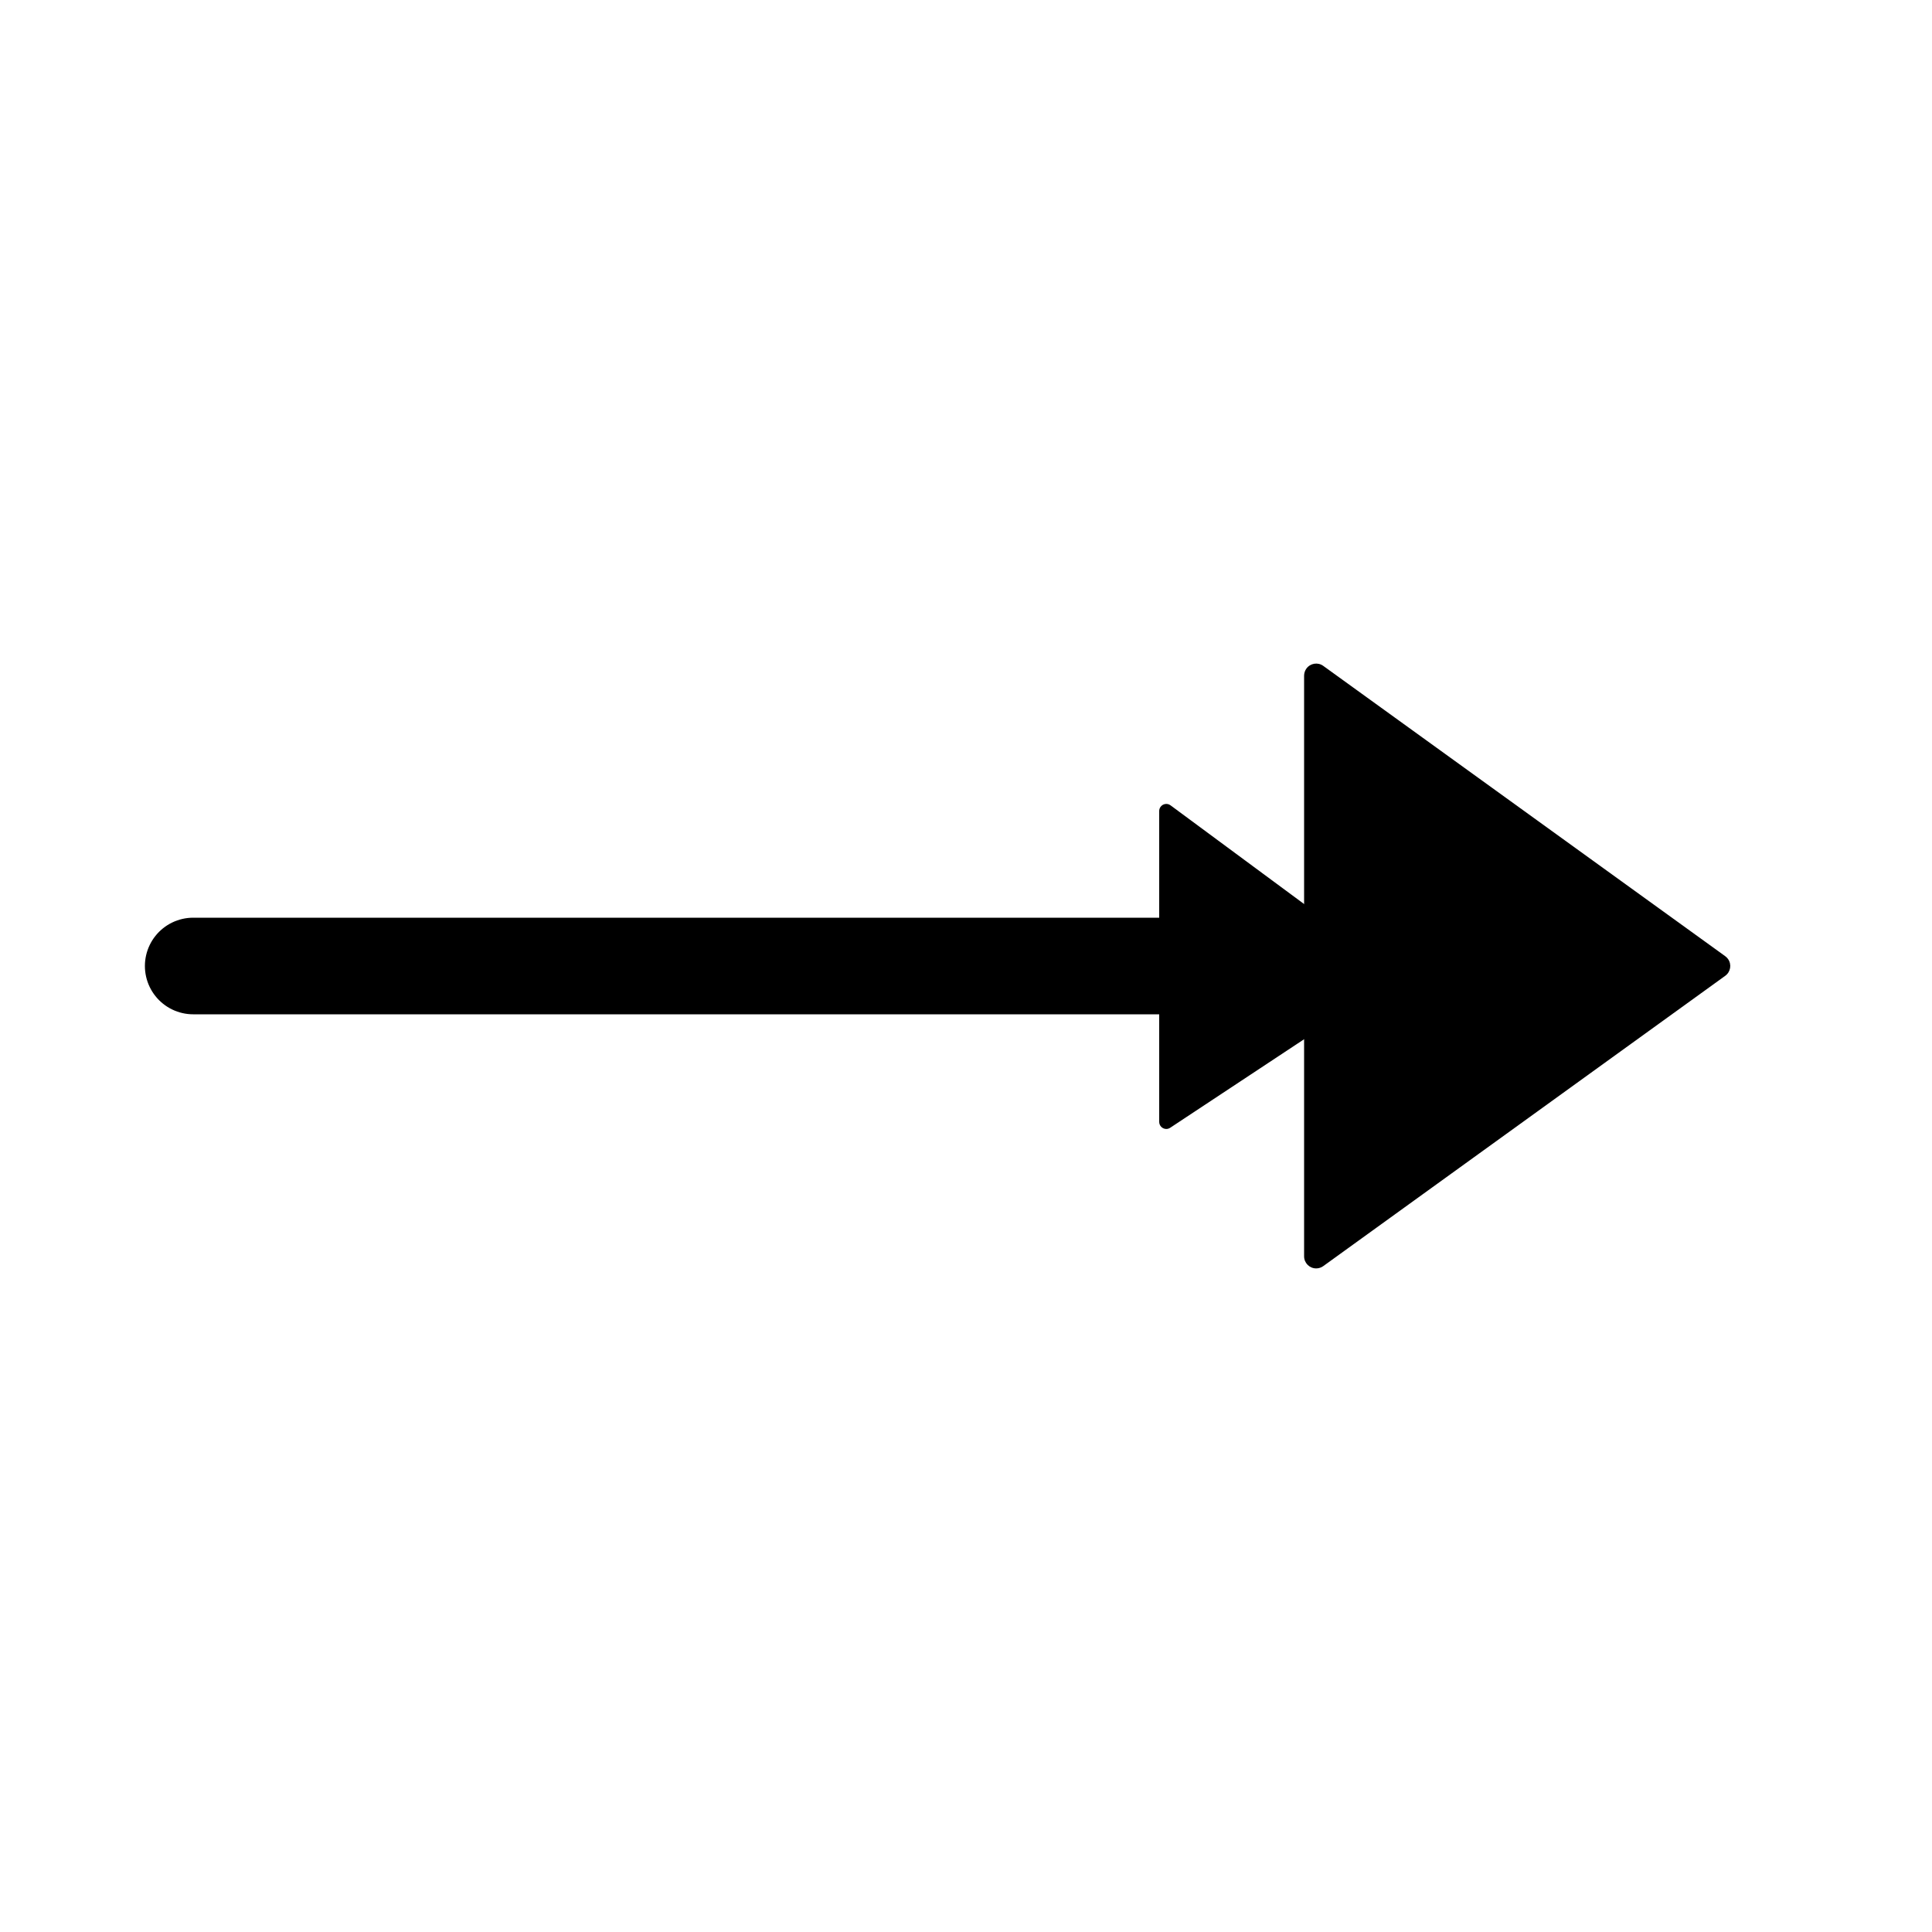 <?xml version="1.0" encoding="UTF-8"?>
<svg width="40px" height="40px" viewBox="0 0 40 40" version="1.1" xmlns="http://www.w3.org/2000/svg" xmlns:xlink="http://www.w3.org/1999/xlink">
    <title>Icons/Format Panel Icons/Arrow/arrow-end-doublearrow</title>
    <g id="Icons/Format-Panel-Icons/Arrow/arrow-end-doublearrow" stroke="none" stroke-width="1" fill="none" fill-rule="evenodd">
        <line x1="4" y1="20" x2="33" y2="20" id="arrow-end-doublearrow" stroke="#000000" stroke-width="2" stroke-linecap="round" stroke-linejoin="round" transform="translate(18.5, 20) scale(-1, 1) translate(-18.5, -20) "></line>
        <path d="M27.281,19.797 L35.604,13.786 C35.716,13.705 35.872,13.731 35.953,13.843 C35.983,13.885 36,13.936 36,13.989 L36,26.011 C36,26.149 35.888,26.261 35.75,26.261 C35.697,26.261 35.646,26.244 35.604,26.214 L27.281,20.203 C27.169,20.122 27.143,19.966 27.224,19.854 C27.24,19.832 27.259,19.813 27.281,19.797 Z" id="arrow-end-doublearrow" fill="#000000" transform="translate(31.5, 20) scale(-1, 1) translate(-31.5, -20) "></path>
        <path d="M24.169,20.07 L28.766,16.673 C28.831,16.625 28.923,16.639 28.971,16.704 C28.99,16.729 29,16.76 29,16.791 L29,23.227 C29,23.308 28.934,23.374 28.853,23.374 C28.824,23.374 28.796,23.365 28.772,23.349 L24.175,20.31 C24.108,20.266 24.089,20.174 24.134,20.107 C24.143,20.092 24.155,20.08 24.169,20.07 Z" id="arrow-end-doublearrow" fill="#000000" transform="translate(26.5, 20) scale(-1, 1) translate(-26.5, -20) "></path>
    </g>
</svg>